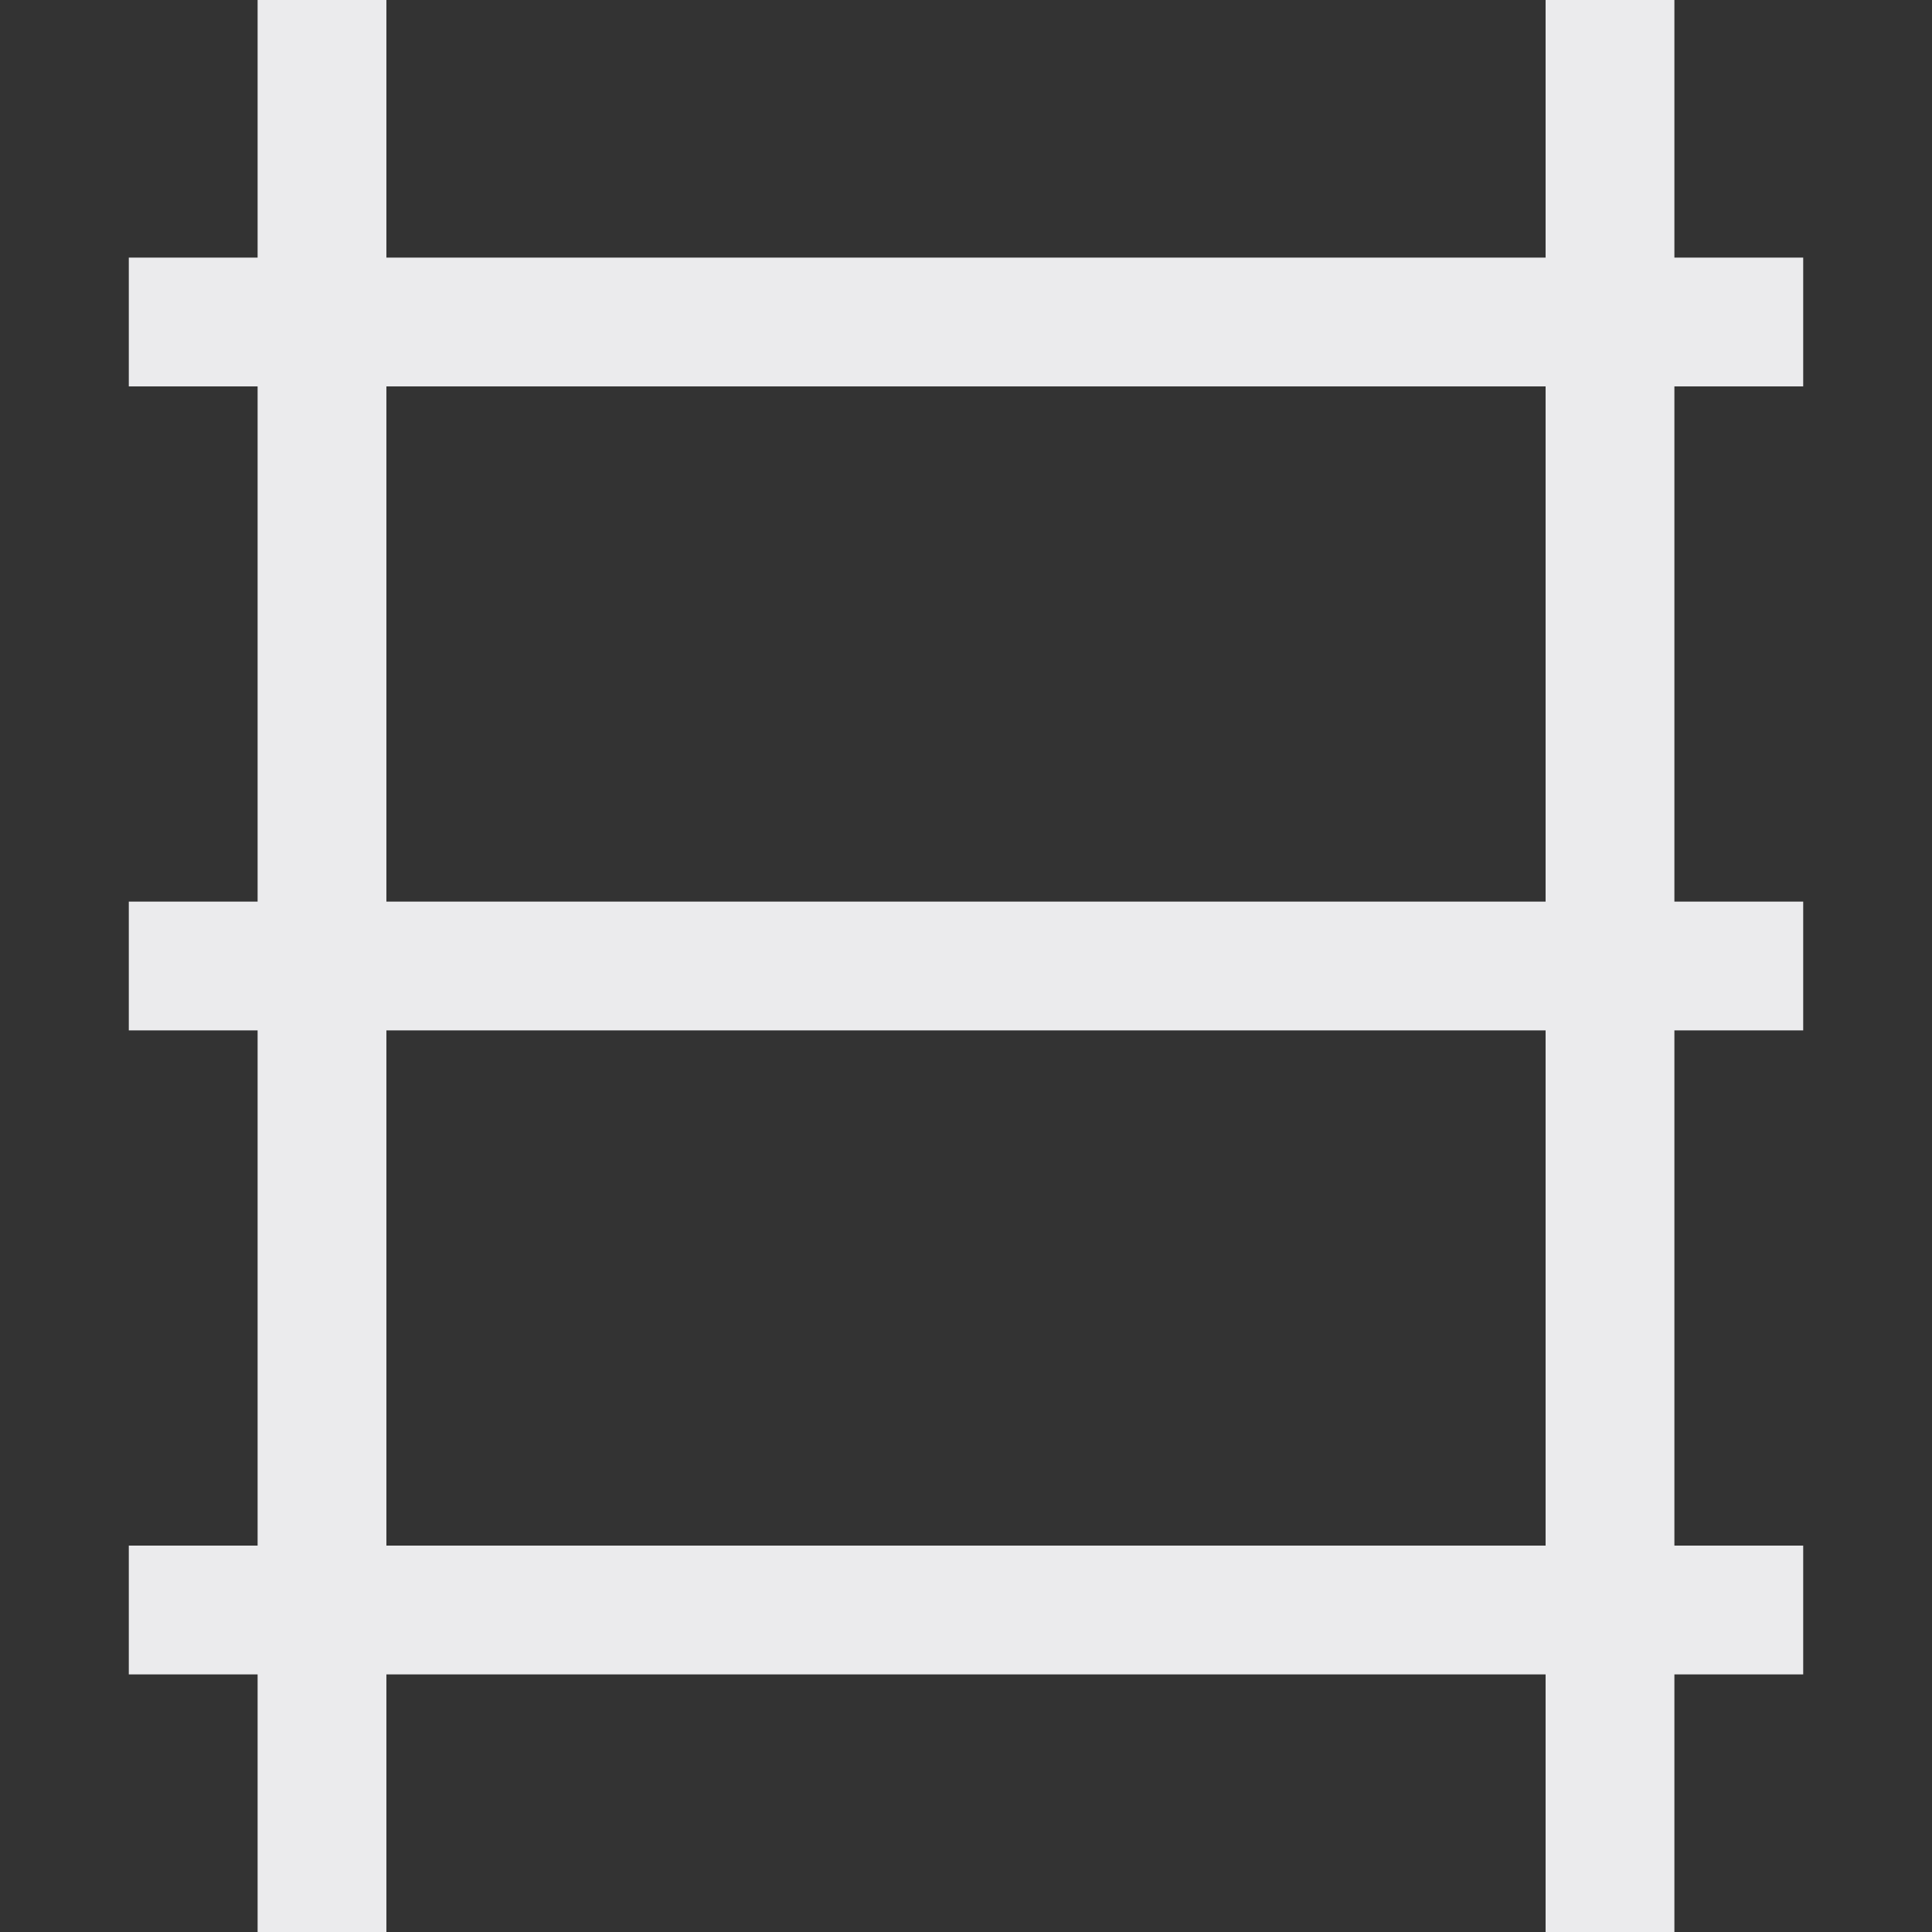 <svg width="15" height="15" viewBox="0 0 15 15" fill="none" xmlns="http://www.w3.org/2000/svg">
<rect x="0" y="0" width="15" height="15" fill="#333333" stroke="none"/>
<path d="M1 2.5H14M1 7.5H14M1 12.5H14M2.5 0V15M12.5 0V15" stroke="#EBEBED"/>
</svg>
